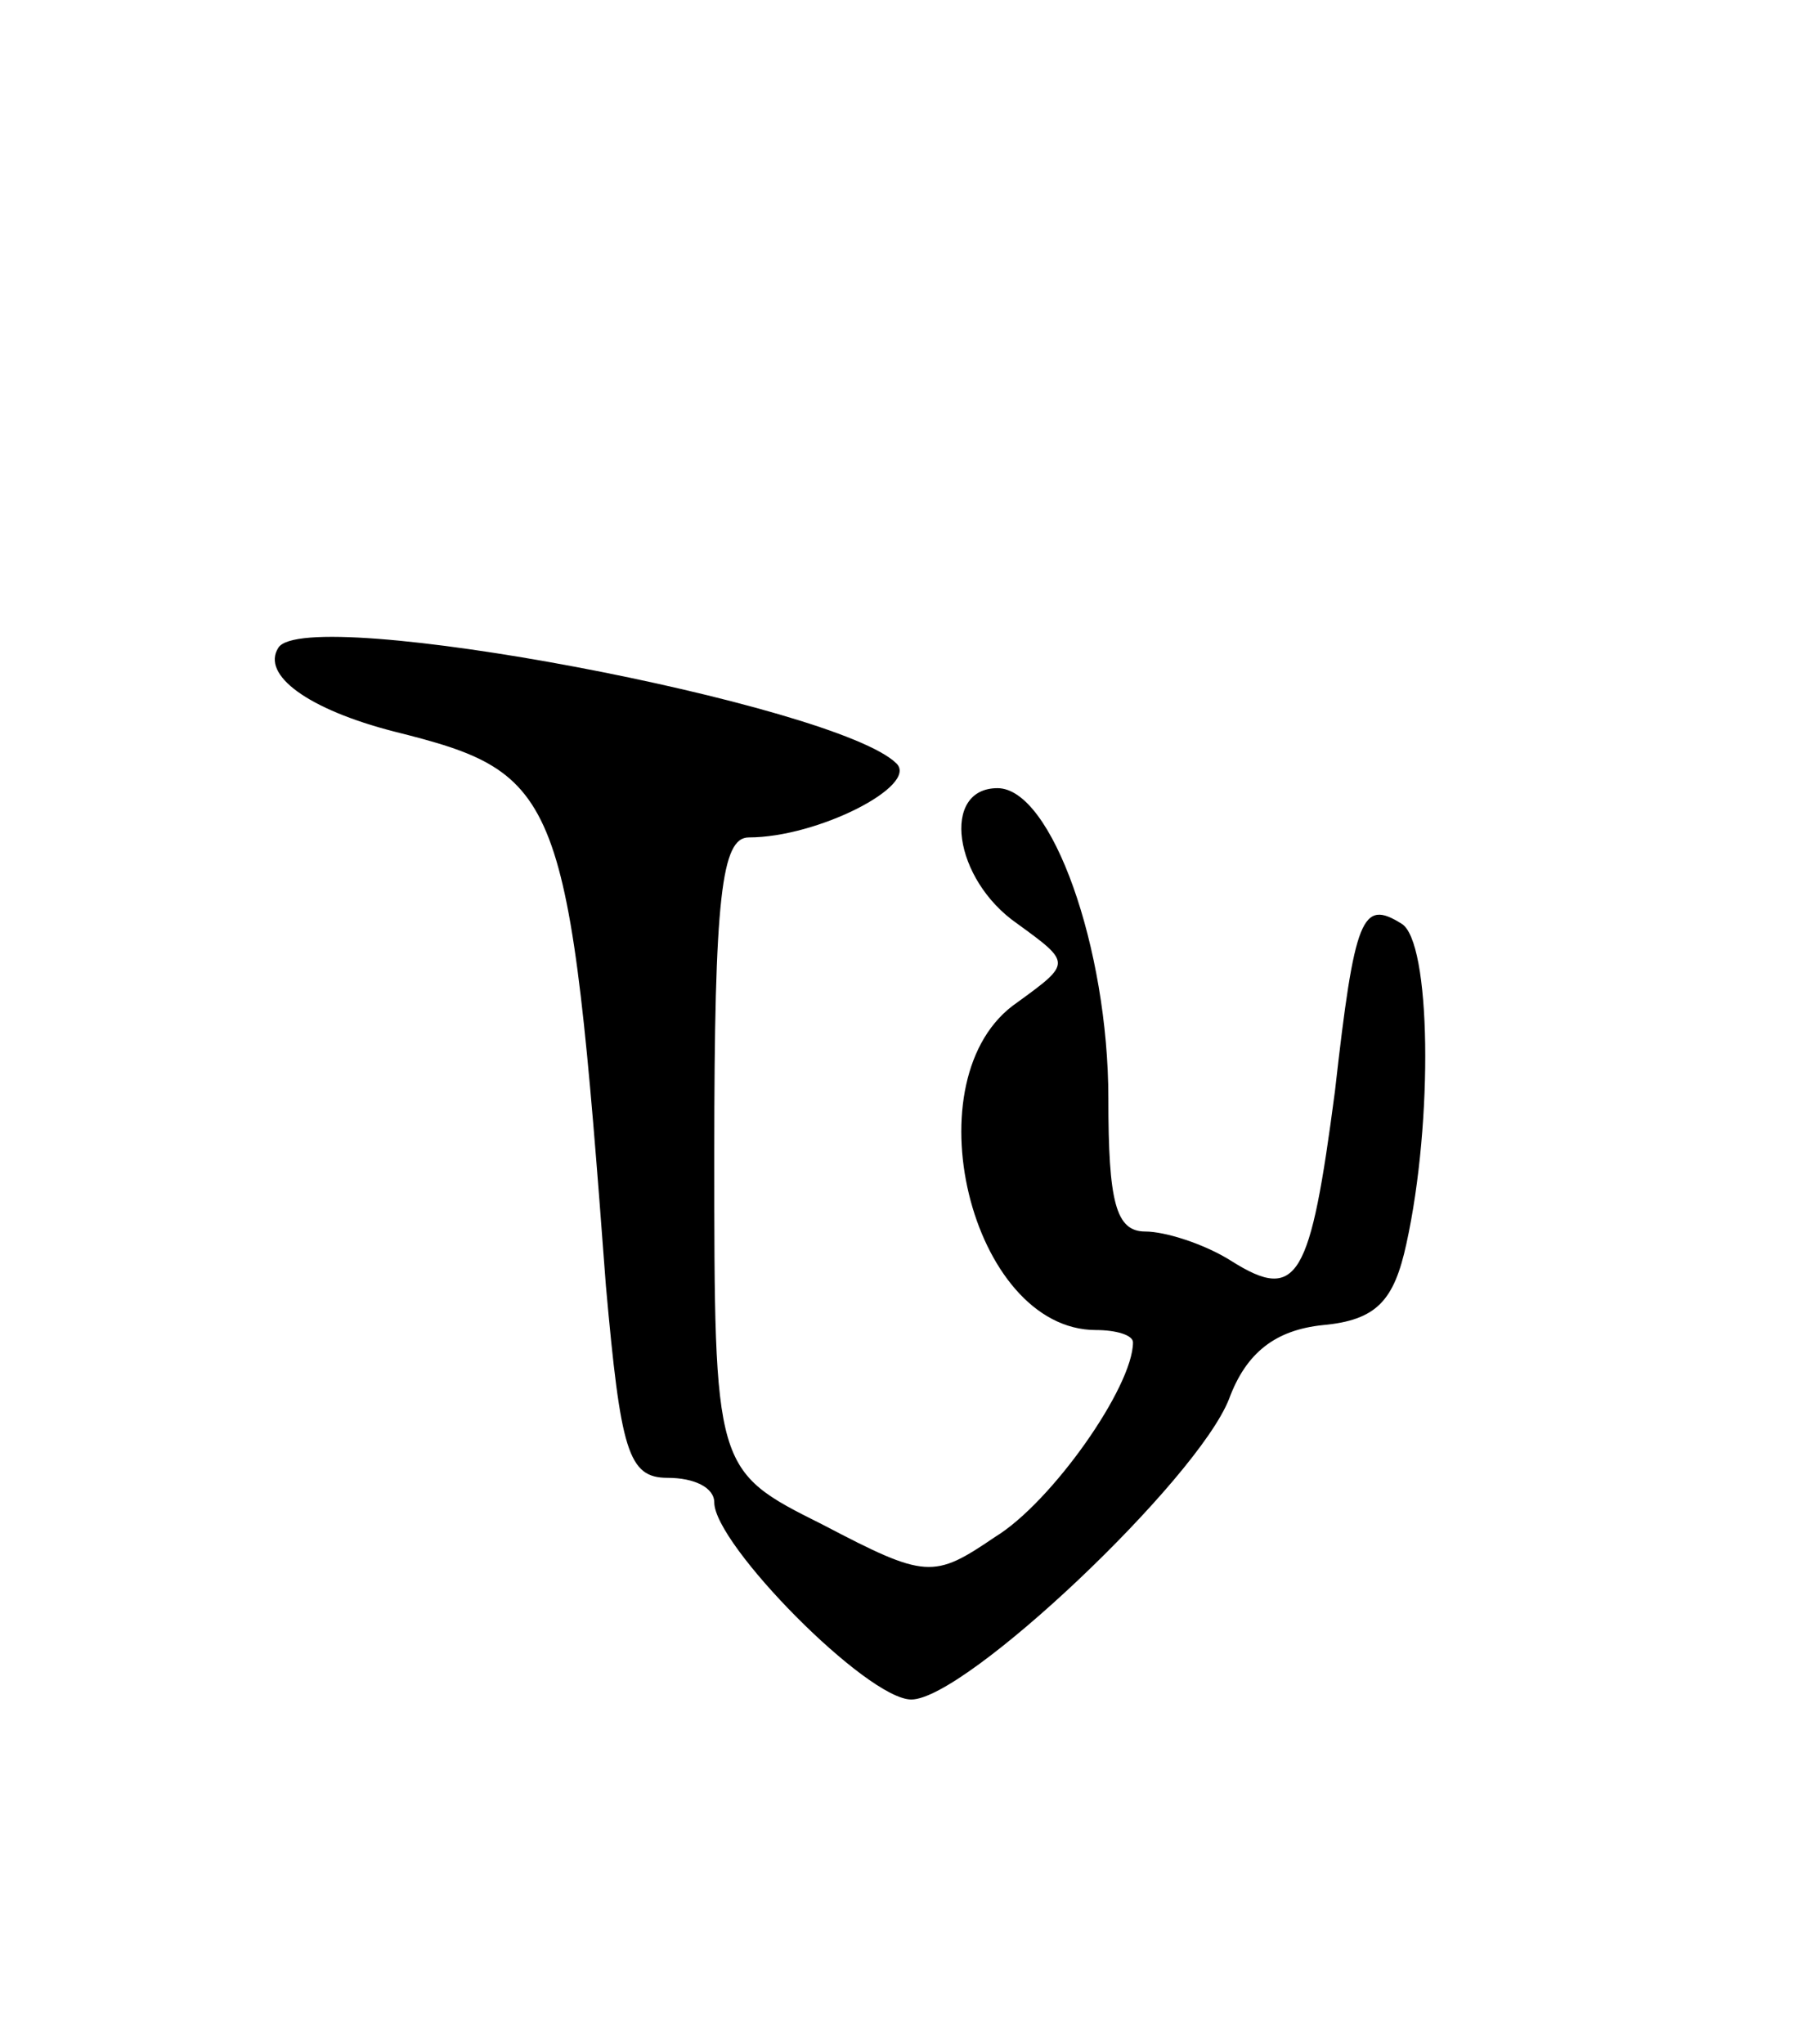 <svg version="1.0" xmlns="http://www.w3.org/2000/svg"
 width="73pt" height="83pt" viewBox="0 0 73 83"
 preserveAspectRatio="xMidYMid meet">
<g transform="translate(0,83) scale(0.1,-0.1)"
fill="#000000" stroke="none">
<path d="M113 567 c-7 -11 12 -25 47 -34 68 -17 71 -24 86 -225 6 -67 9 -78
25 -78 11 0 19 -4 19 -10 0 -17 62 -80 80 -80 22 0 116 89 129 122 7 19 19 28
38 30 22 2 29 10 34 33 11 50 10 123 -2 130 -16 10 -19 3 -27 -68 -10 -76 -15
-86 -42 -69 -11 7 -27 12 -35 12 -12 0 -15 12 -15 54 0 61 -23 126 -45 126
-23 0 -18 -37 8 -55 22 -16 22 -16 0 -32 -44 -30 -19 -133 32 -133 8 0 15 -2
15 -5 0 -18 -33 -65 -56 -79 -25 -17 -28 -17 -70 5 -44 22 -44 22 -44 151 0
104 3 128 14 128 28 0 69 21 60 30 -24 24 -240 65 -251 47z"/>
</g>
</svg>
